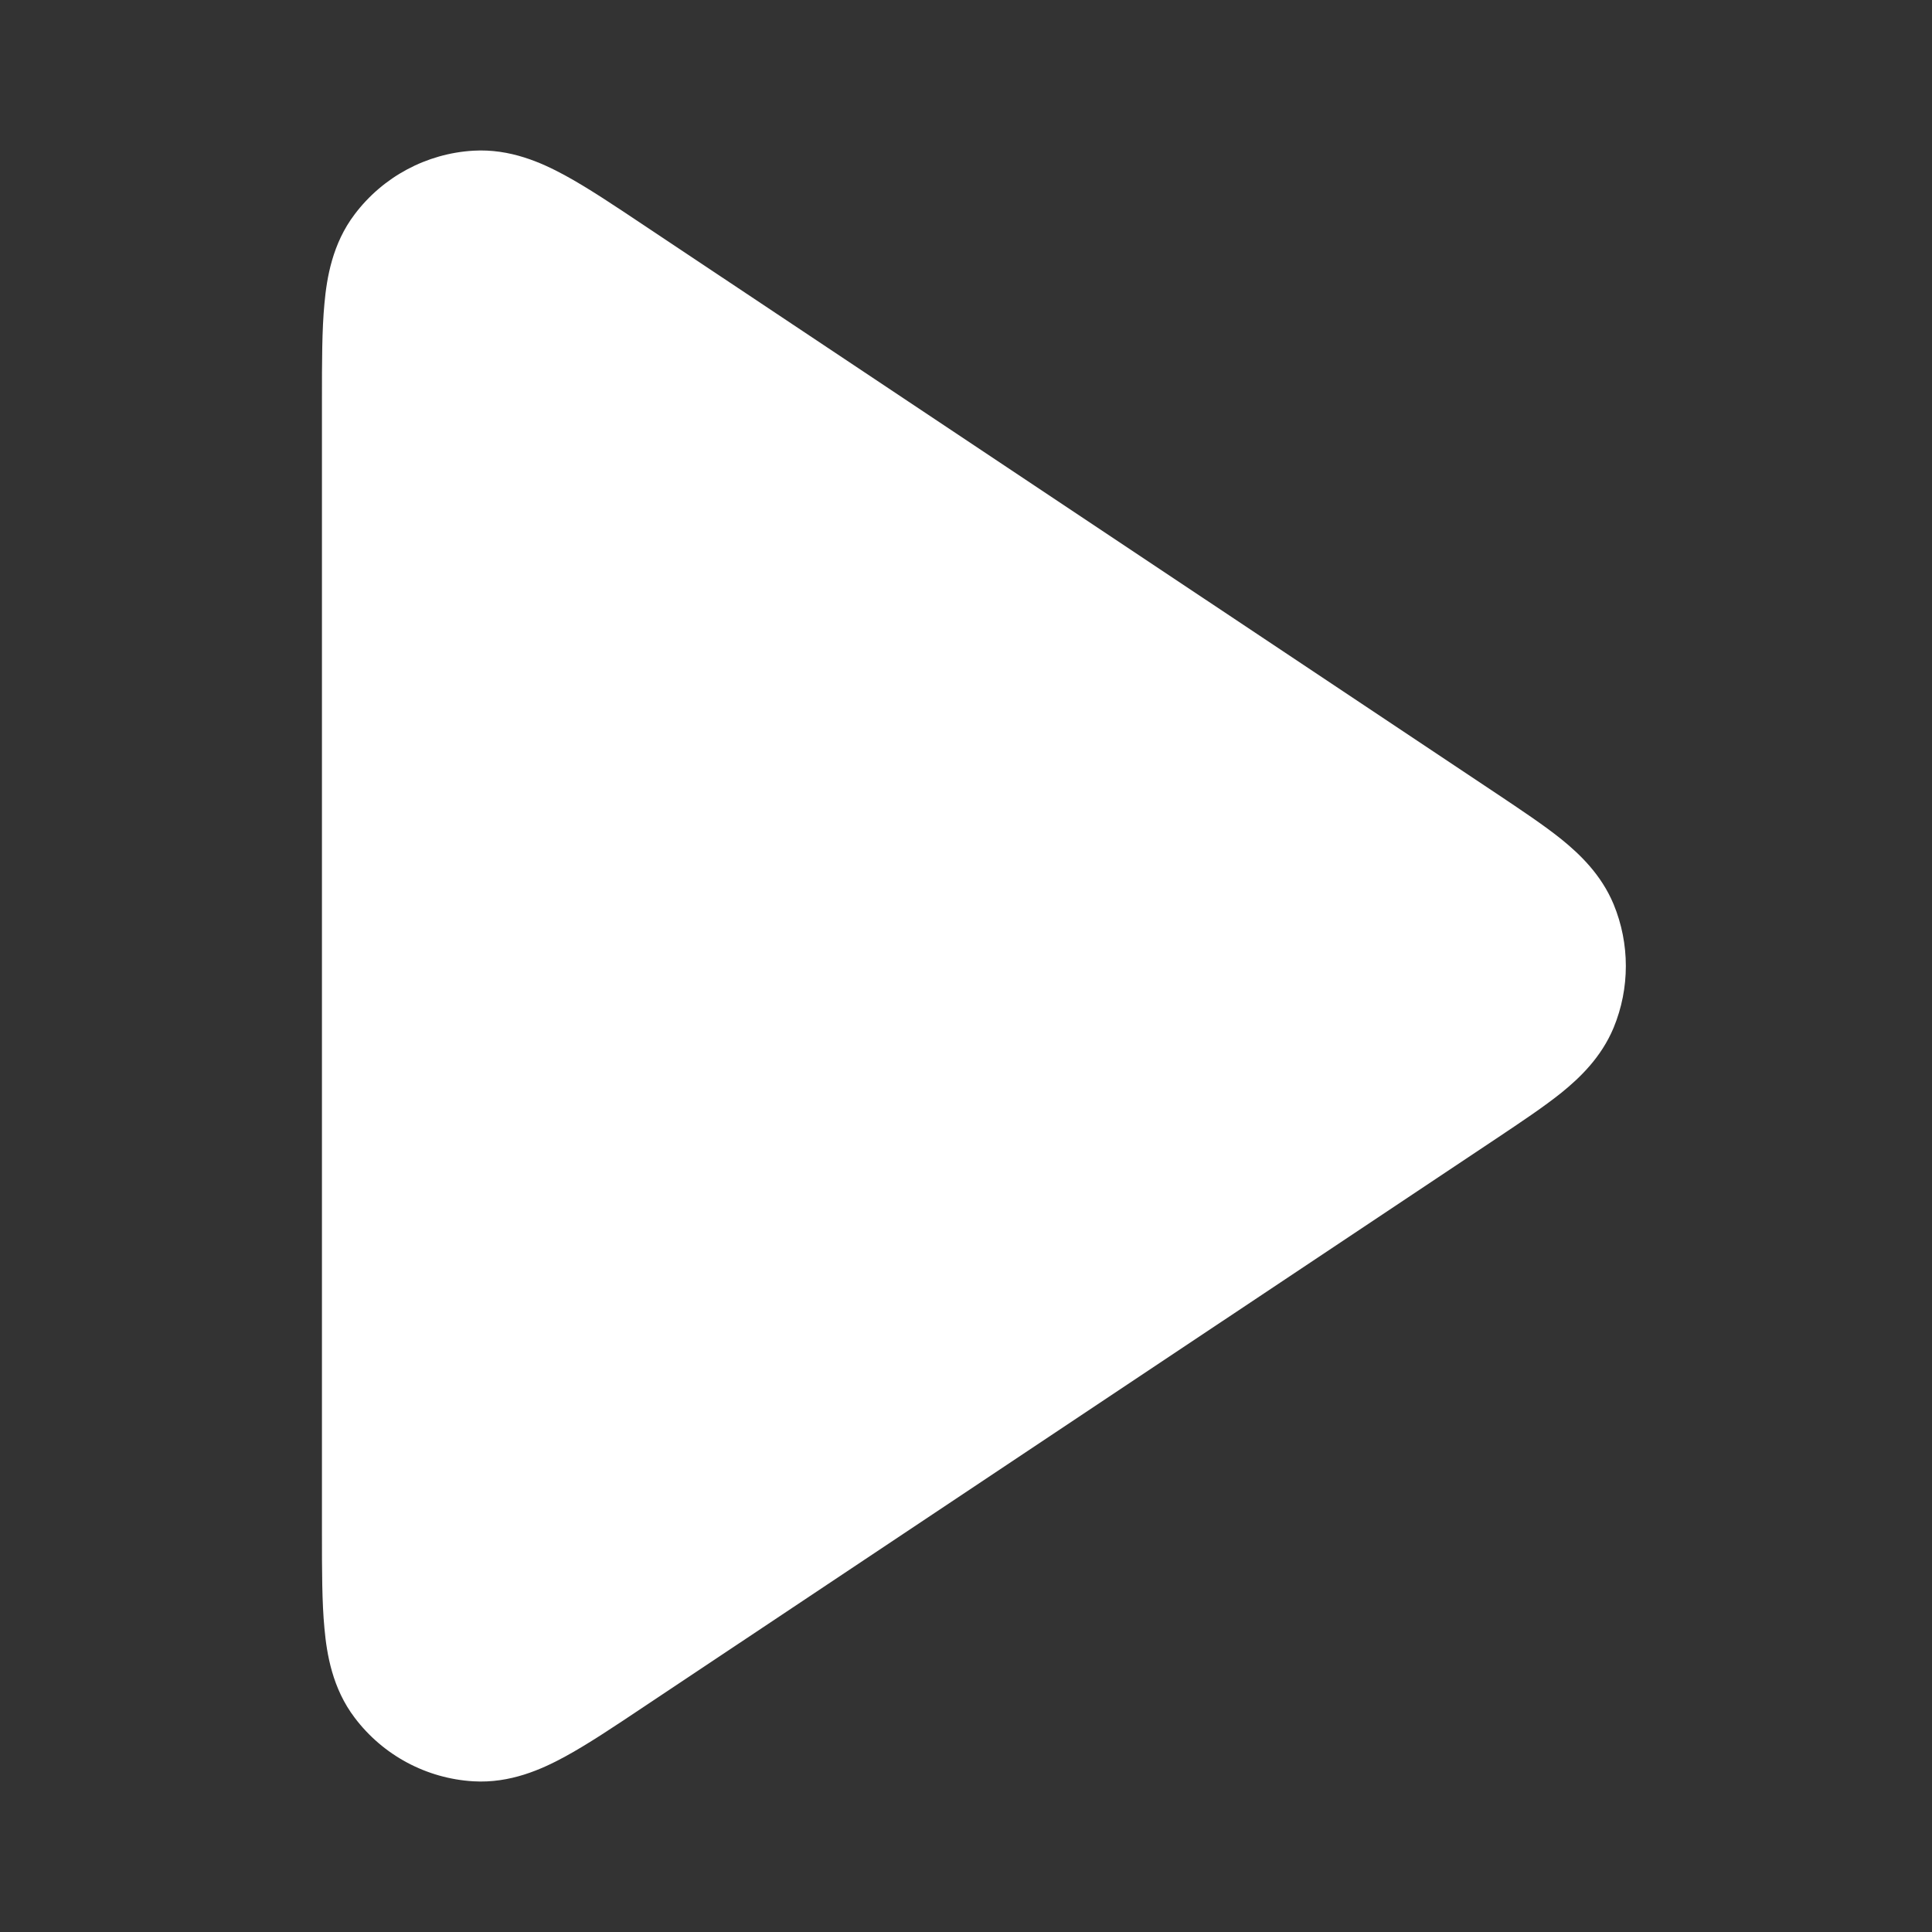 <svg width="14" height="14" viewBox="0 0 14 14" fill="none" xmlns="http://www.w3.org/2000/svg">
<rect x="0" y="0" width="14" height="14" fill="#333333" stroke="none"/>
<path fill-rule="evenodd" clip-rule="evenodd" d="M4.67 1.635C4.677 1.639 4.684 1.644 4.691 1.649L10.845 5.751C11.023 5.87 11.188 5.98 11.315 6.082C11.447 6.189 11.603 6.337 11.693 6.553C11.811 6.839 11.811 7.161 11.693 7.447C11.603 7.663 11.447 7.811 11.315 7.918C11.188 8.02 11.023 8.13 10.845 8.249L4.67 12.365C4.453 12.51 4.257 12.641 4.091 12.731C3.925 12.821 3.697 12.924 3.43 12.908C3.09 12.888 2.775 12.719 2.57 12.447C2.409 12.235 2.368 11.988 2.351 11.799C2.333 11.611 2.333 11.376 2.333 11.114L2.333 2.911C2.333 2.902 2.333 2.894 2.333 2.885C2.333 2.624 2.333 2.389 2.351 2.2C2.368 2.012 2.409 1.765 2.57 1.553C2.775 1.281 3.09 1.112 3.43 1.092C3.697 1.076 3.925 1.179 4.091 1.269C4.257 1.359 4.453 1.49 4.67 1.635Z" fill="white"/>
</svg>
